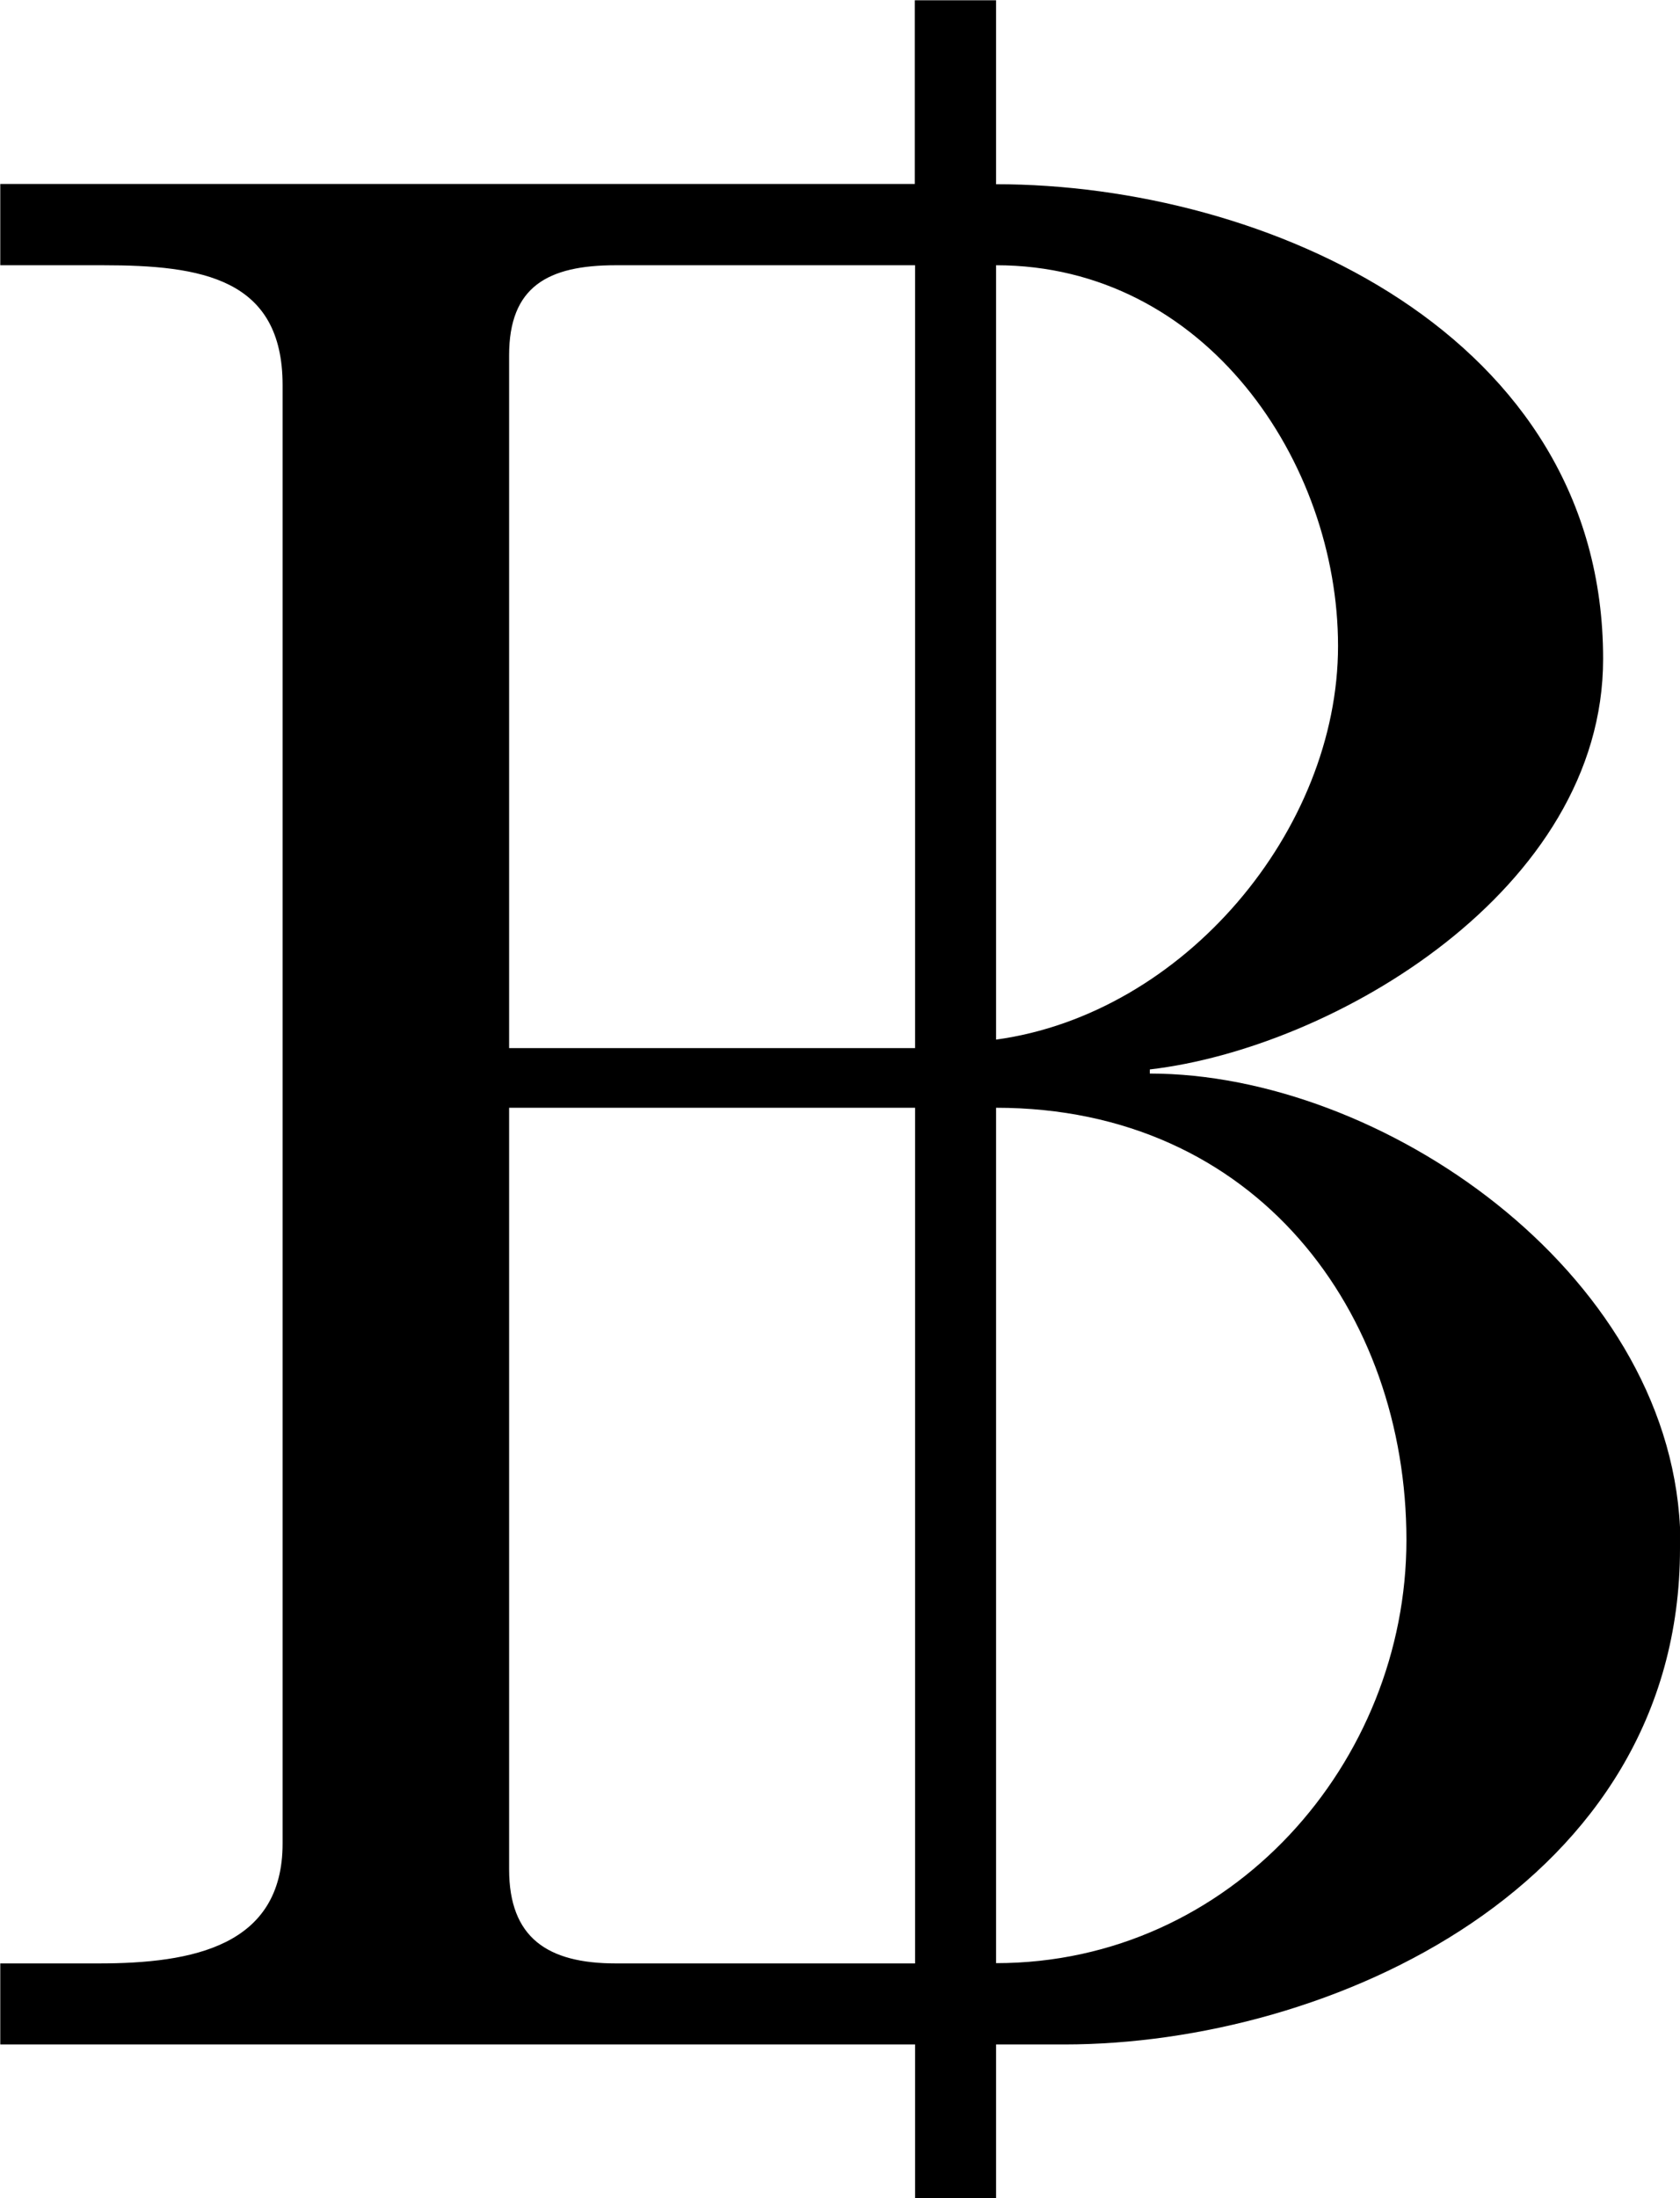 <svg xmlns="http://www.w3.org/2000/svg" xmlns:xlink="http://www.w3.org/1999/xlink" width="8.188" height="10.708" viewBox="0 0 6.141 8.031"><svg overflow="visible" x="148.712" y="134.765" transform="translate(-149.071 -127.28)"><path style="stroke:none" d="M3.703-7.484v.671H.36v.297h.375c.36 0 .657.047.657.438V-.75c0 .375-.329.438-.672.438H.36v.296h3.344v.563H4v-.563h.25c.969 0 2.25-.578 2.25-1.812v-.078c-.047-.938-1.094-1.657-1.938-1.657v-.015c.672-.078 1.657-.656 1.657-1.5 0-1.188-1.235-1.734-2.219-1.734v-.672zM2.22-3.438h1.484v3.126H2.61c-.25 0-.39-.094-.39-.344zm0-.218v-2.531c0-.25.14-.329.39-.329h1.094v2.86zM4-.312v-3.126c.953 0 1.5.75 1.5 1.579 0 .812-.64 1.546-1.5 1.546zm0-3.376v-2.828c.766 0 1.25.72 1.25 1.391 0 .672-.563 1.344-1.25 1.438zm0 0"/></svg></svg>